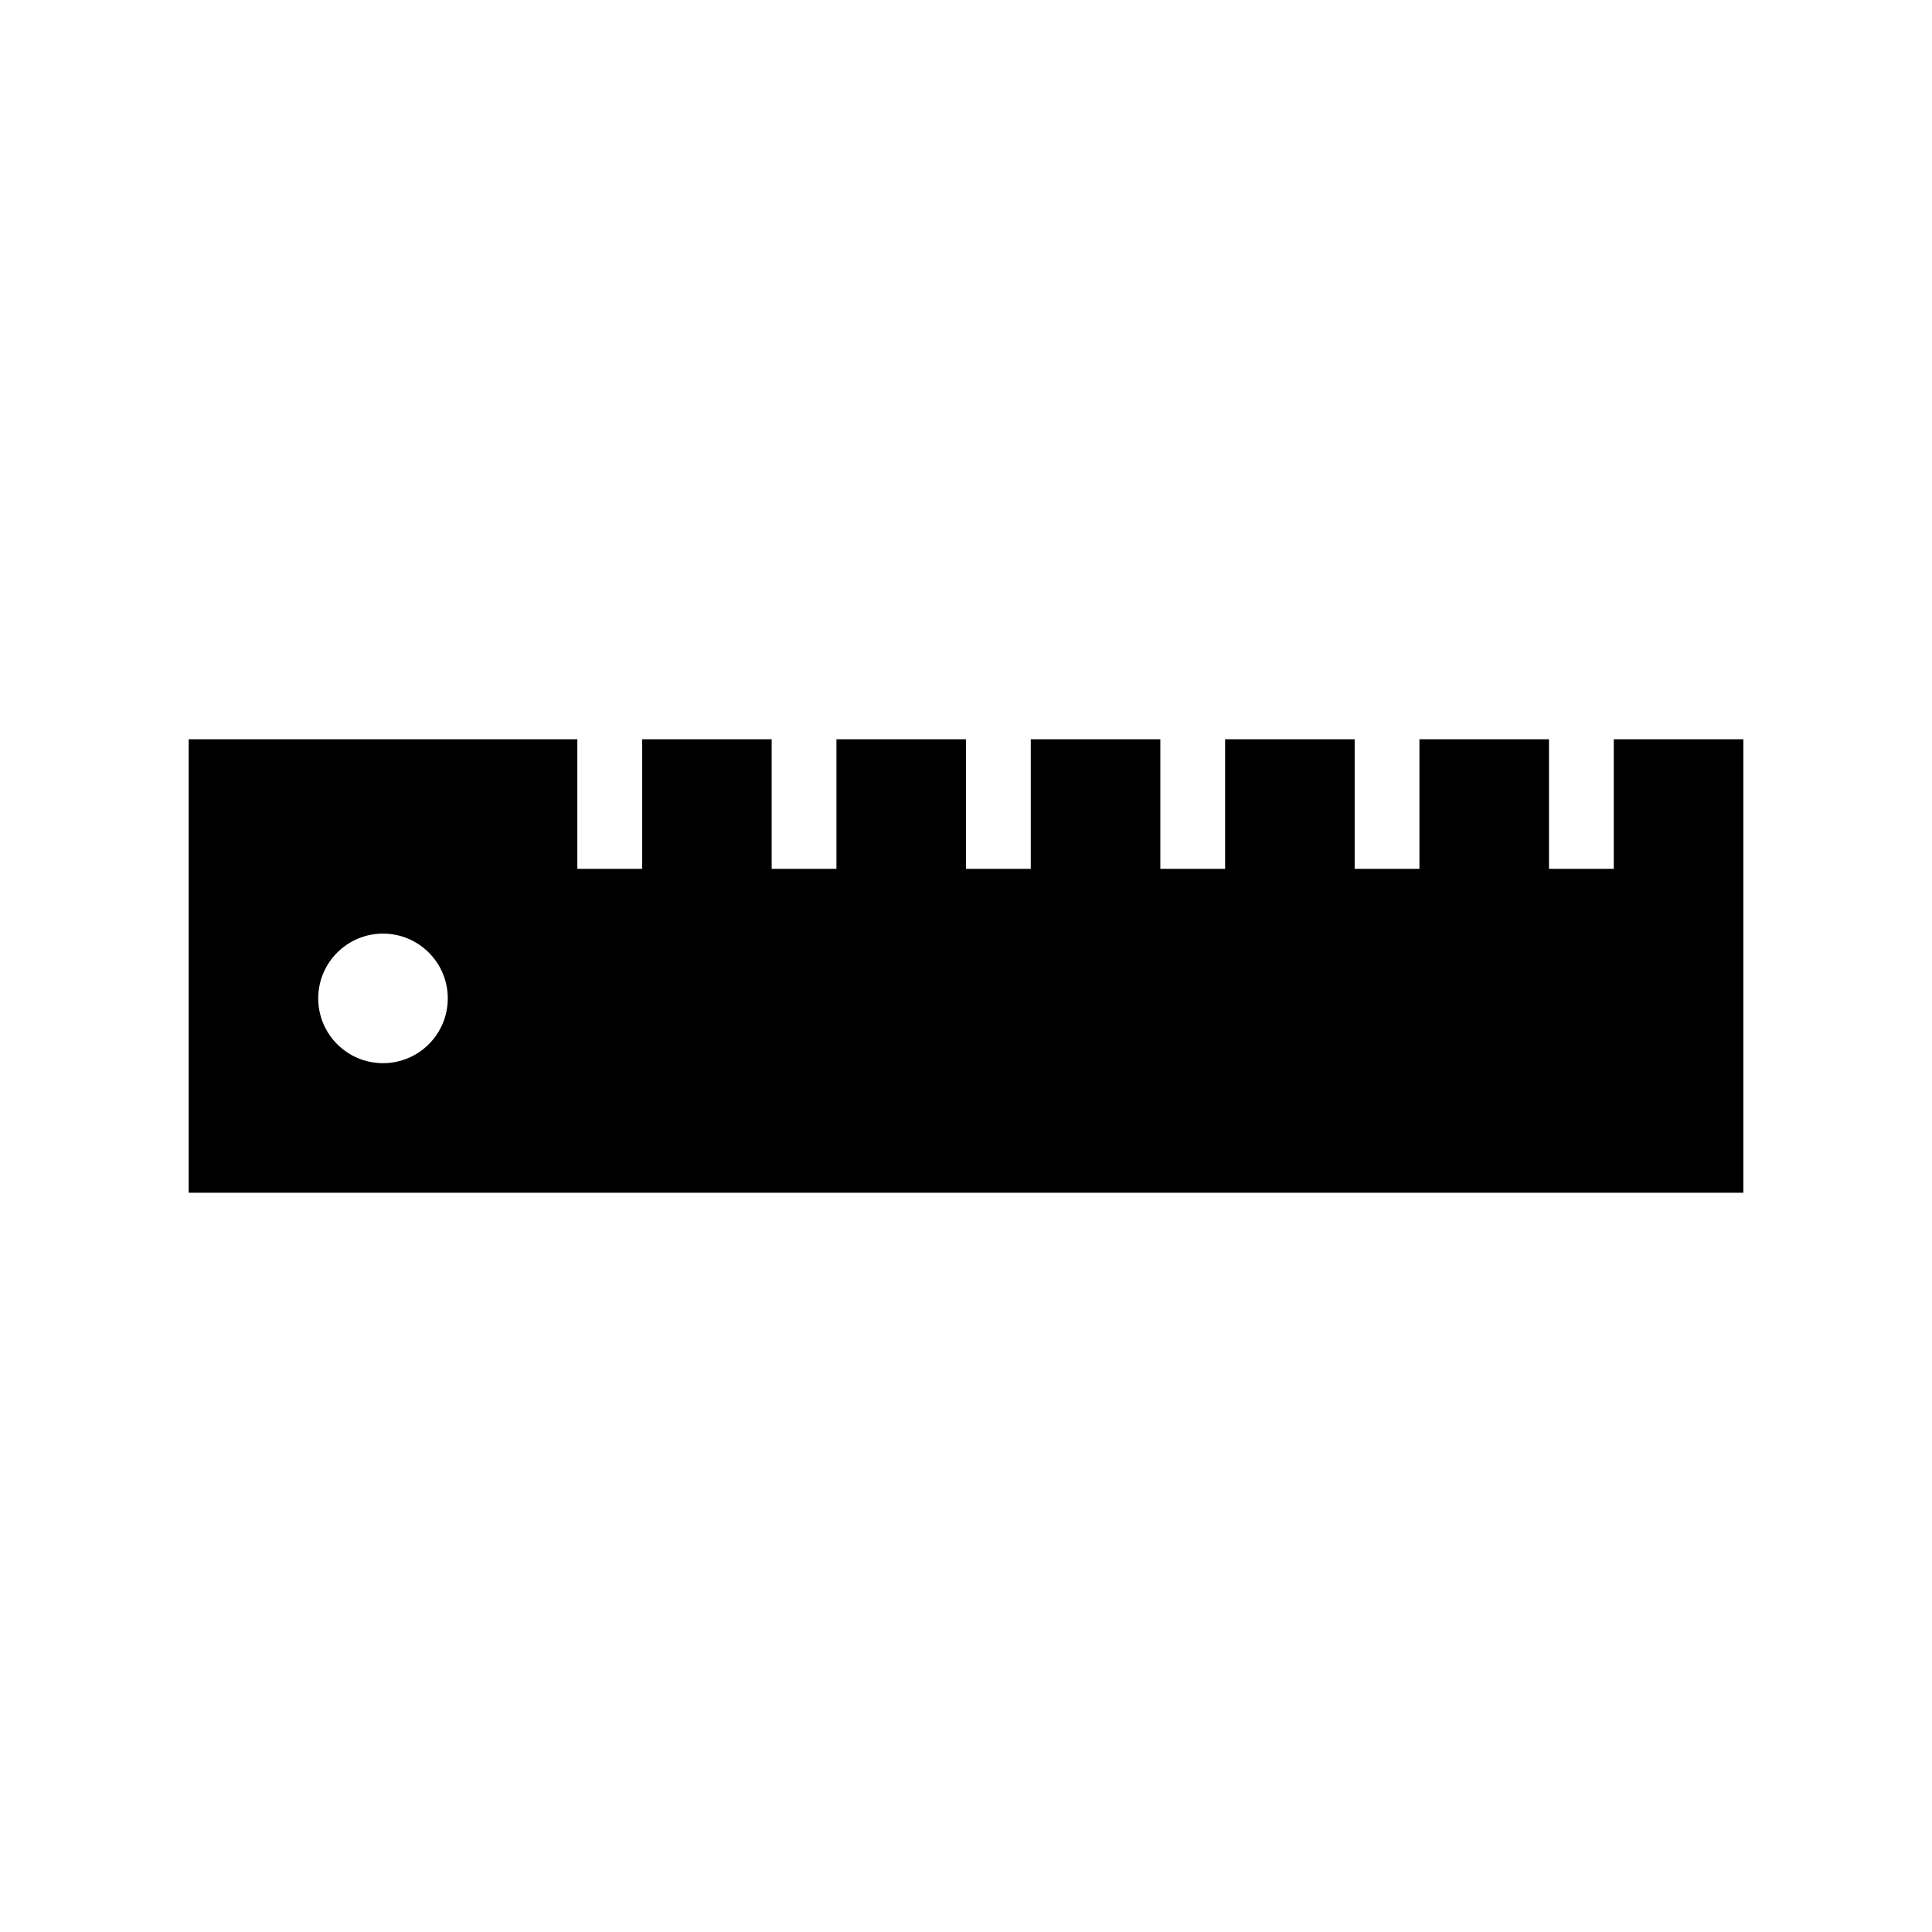 <?xml version="1.0" encoding="utf-8"?>

<!-- License Agreement at http://iconmonstr.com/license/ -->

<!DOCTYPE svg PUBLIC "-//W3C//DTD SVG 1.1//EN" "http://www.w3.org/Graphics/SVG/1.1/DTD/svg11.dtd">
<svg version="1.1" xmlns="http://www.w3.org/2000/svg" xmlns:xlink="http://www.w3.org/1999/xlink" x="0px" y="0px"
	 width="512px" height="512px" viewBox="0 0 512 512" style="enable-background:new 0 0 512 512;" xml:space="preserve">
<path id="ruler-3" d="M427.666,195.917v34.333H410.5v-34.333h-34.334v34.333H359v-34.333h-34.334v34.333H307.5v-34.333h-34.334
	v34.333H256v-34.333h-34.333v34.333H204.5v-34.333h-34.333v34.333H153v-34.333H50v120.166h412V195.917H427.666z M101.5,281.75
	c-9.48,0-17.167-7.678-17.167-17.167c0-9.479,7.687-17.166,17.167-17.166c9.48,0,17.167,7.687,17.167,17.166
	C118.667,274.072,110.98,281.75,101.5,281.75z"/>
</svg>
